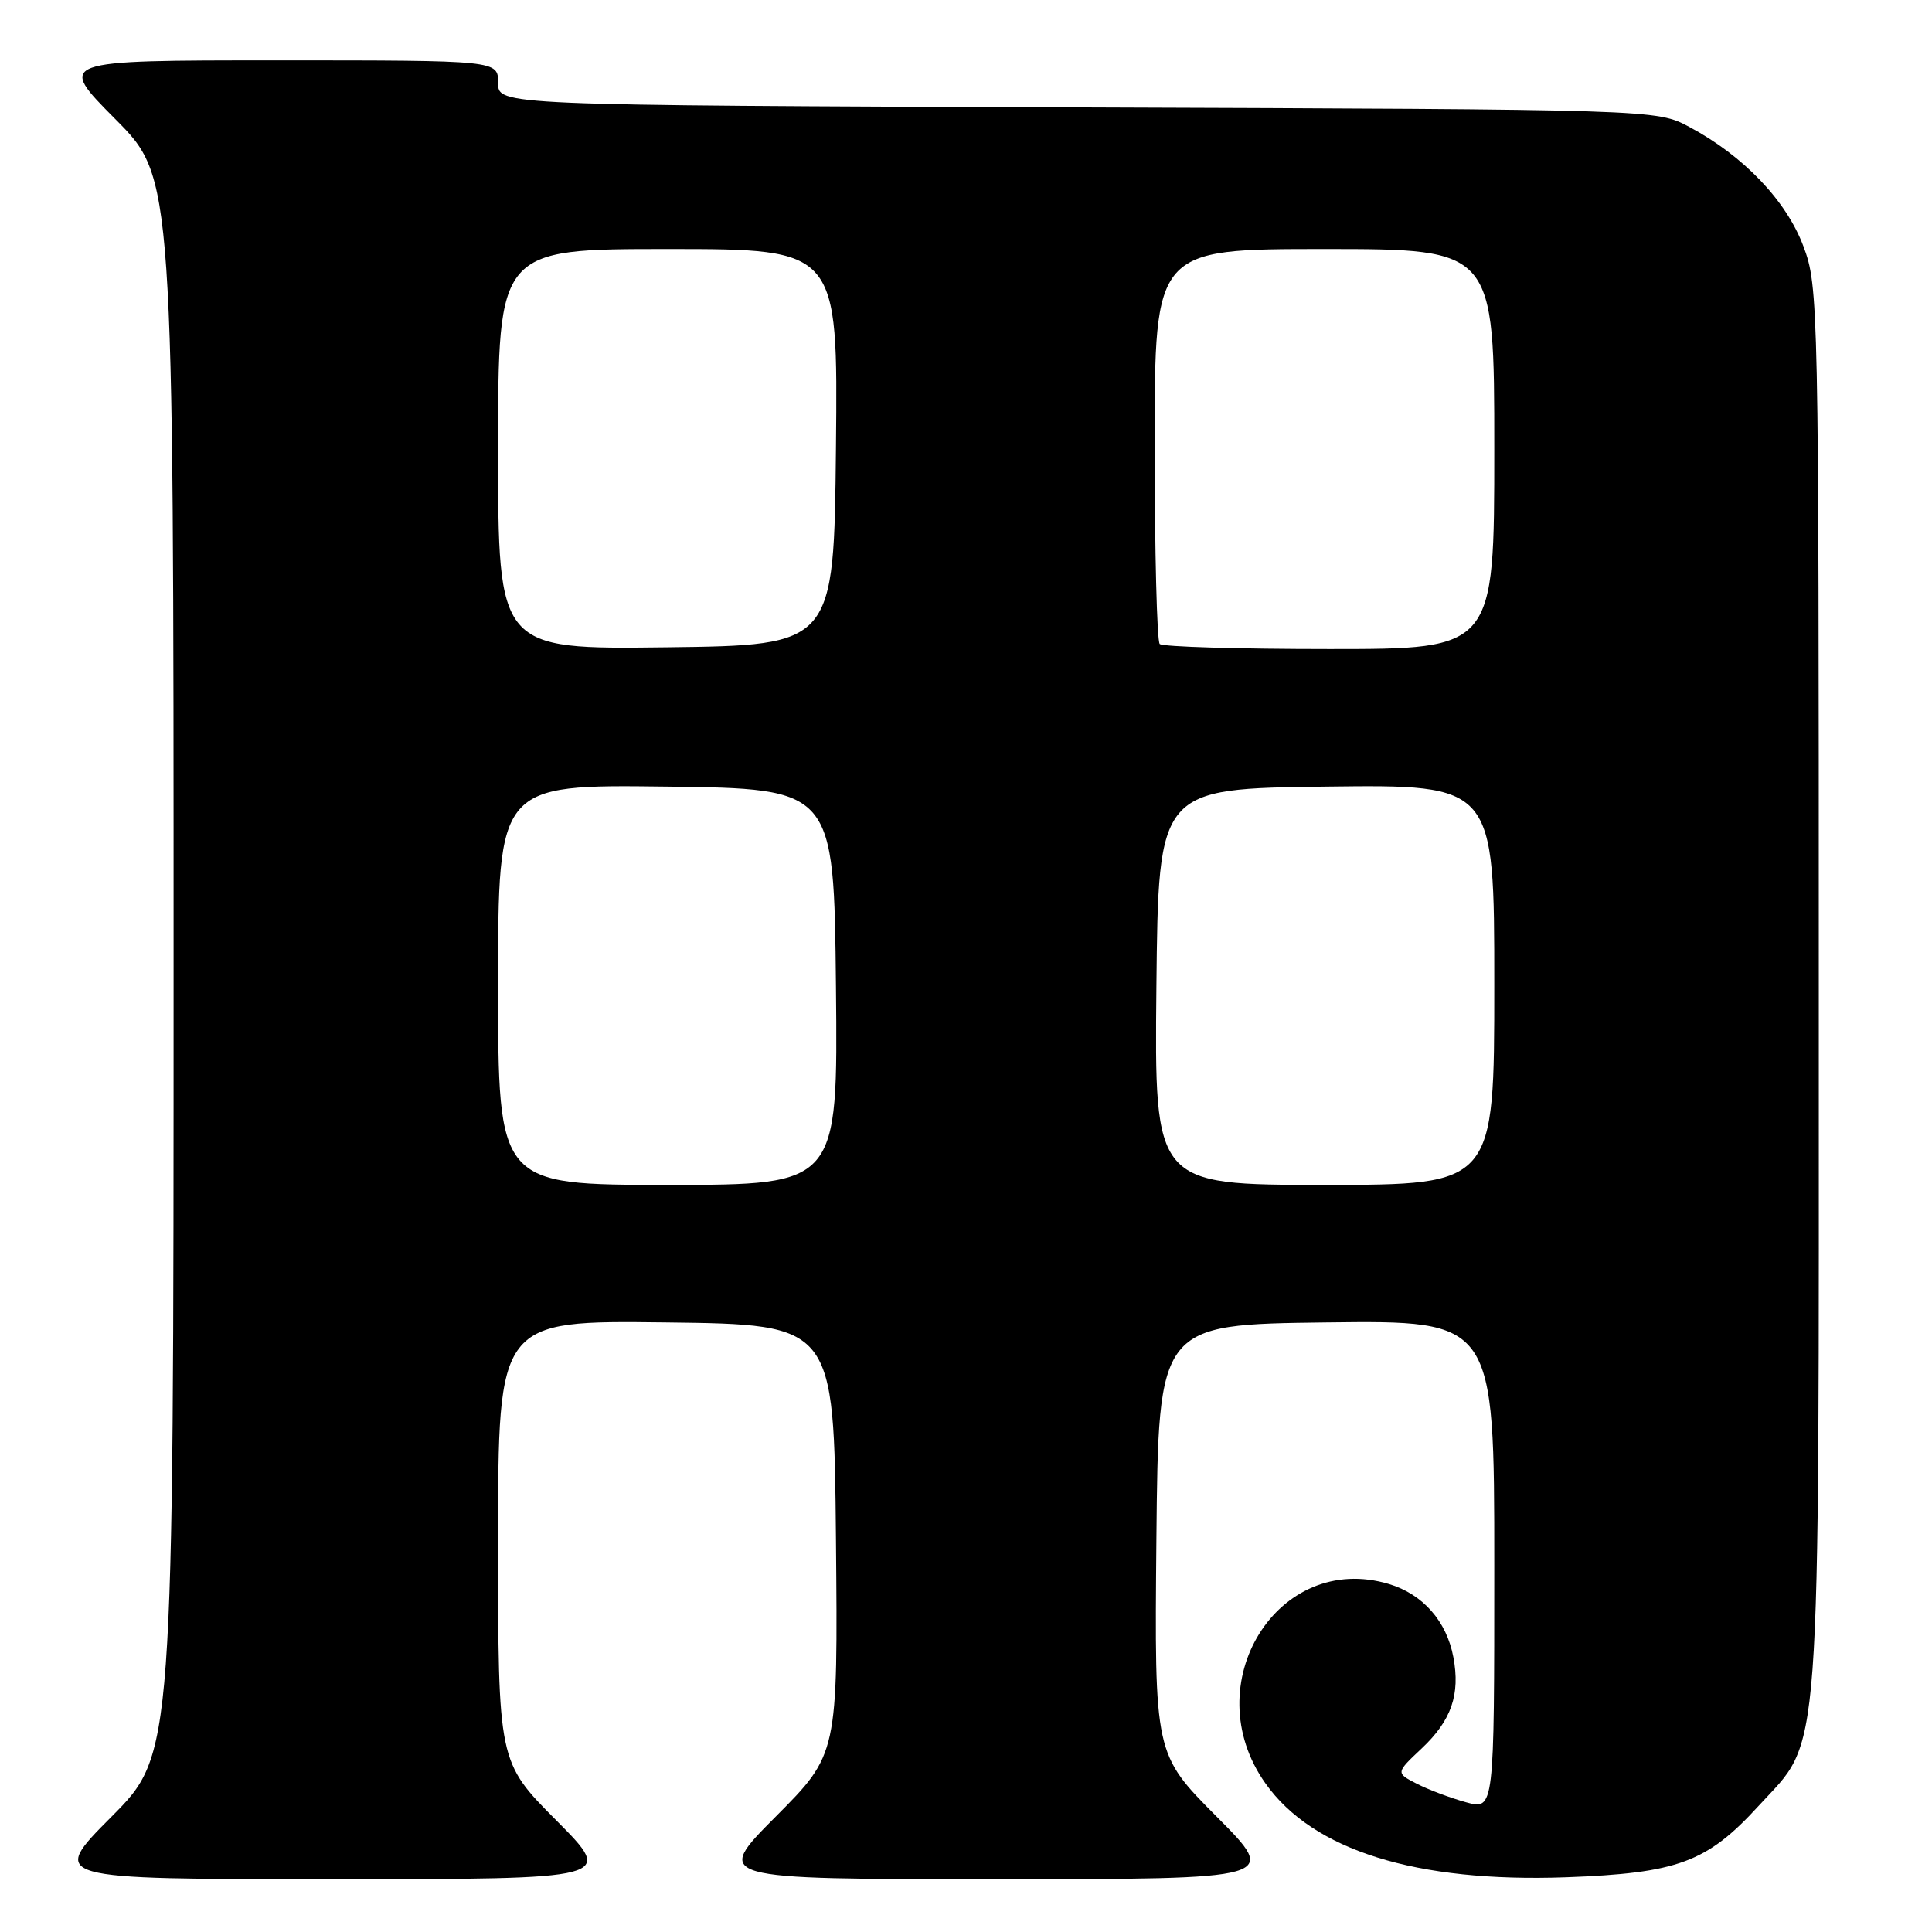 <?xml version="1.0" encoding="UTF-8" standalone="no"?>
<!DOCTYPE svg PUBLIC "-//W3C//DTD SVG 1.1//EN" "http://www.w3.org/Graphics/SVG/1.1/DTD/svg11.dtd" >
<svg xmlns="http://www.w3.org/2000/svg" xmlns:xlink="http://www.w3.org/1999/xlink" version="1.1" viewBox="0 0 256 256">
 <g >
 <path fill="currentColor"
d=" M 73.73 241.23 C 66.00 233.46 66.00 233.46 66.00 204.21 C 66.00 174.96 66.00 174.96 88.25 175.23 C 110.50 175.50 110.50 175.50 110.77 203.96 C 111.03 232.43 111.03 232.43 102.79 240.71 C 94.54 249.00 94.54 249.00 132.00 249.00 C 169.46 249.00 169.46 249.00 161.21 240.71 C 152.97 232.43 152.97 232.43 153.23 203.96 C 153.50 175.50 153.50 175.50 175.75 175.23 C 198.00 174.96 198.00 174.96 198.00 207.40 C 198.00 239.84 198.00 239.84 194.25 238.81 C 192.19 238.24 189.25 237.14 187.72 236.35 C 184.94 234.92 184.94 234.92 188.40 231.66 C 192.32 227.96 193.51 224.53 192.58 219.59 C 191.69 214.82 188.54 211.24 184.04 209.89 C 169.31 205.48 158.35 223.16 167.68 236.31 C 173.98 245.20 187.64 249.46 207.50 248.75 C 222.28 248.21 226.18 246.77 232.98 239.34 C 241.46 230.05 241.00 236.30 241.00 130.86 C 241.00 39.96 240.96 37.96 238.96 32.63 C 236.70 26.59 231.03 20.65 223.85 16.82 C 219.50 14.50 219.50 14.50 142.75 14.23 C 66.00 13.95 66.00 13.95 66.00 10.98 C 66.00 8.00 66.00 8.00 36.77 8.00 C 7.55 8.00 7.55 8.00 15.27 15.77 C 23.00 23.54 23.00 23.54 23.00 128.00 C 23.00 232.46 23.00 232.46 14.77 240.73 C 6.54 249.00 6.54 249.00 44.00 249.00 C 81.45 249.00 81.45 249.00 73.73 241.23 Z  M 66.00 130.48 C 66.00 103.96 66.00 103.96 88.25 104.23 C 110.50 104.50 110.50 104.50 110.77 130.75 C 111.03 157.00 111.03 157.00 88.52 157.00 C 66.00 157.00 66.00 157.00 66.00 130.48 Z  M 153.23 130.75 C 153.50 104.50 153.50 104.50 175.75 104.23 C 198.00 103.96 198.00 103.96 198.00 130.48 C 198.00 157.00 198.00 157.00 175.48 157.00 C 152.97 157.00 152.97 157.00 153.23 130.75 Z  M 66.00 59.52 C 66.00 33.00 66.00 33.00 88.52 33.00 C 111.03 33.00 111.03 33.00 110.77 59.25 C 110.50 85.50 110.50 85.50 88.25 85.77 C 66.00 86.04 66.00 86.04 66.00 59.52 Z  M 153.67 85.33 C 153.30 84.97 153.00 73.04 153.00 58.83 C 153.00 33.00 153.00 33.00 175.50 33.00 C 198.00 33.00 198.00 33.00 198.00 59.50 C 198.00 86.00 198.00 86.00 176.17 86.00 C 164.16 86.00 154.03 85.70 153.67 85.33 Z "/>
</g>
</svg>